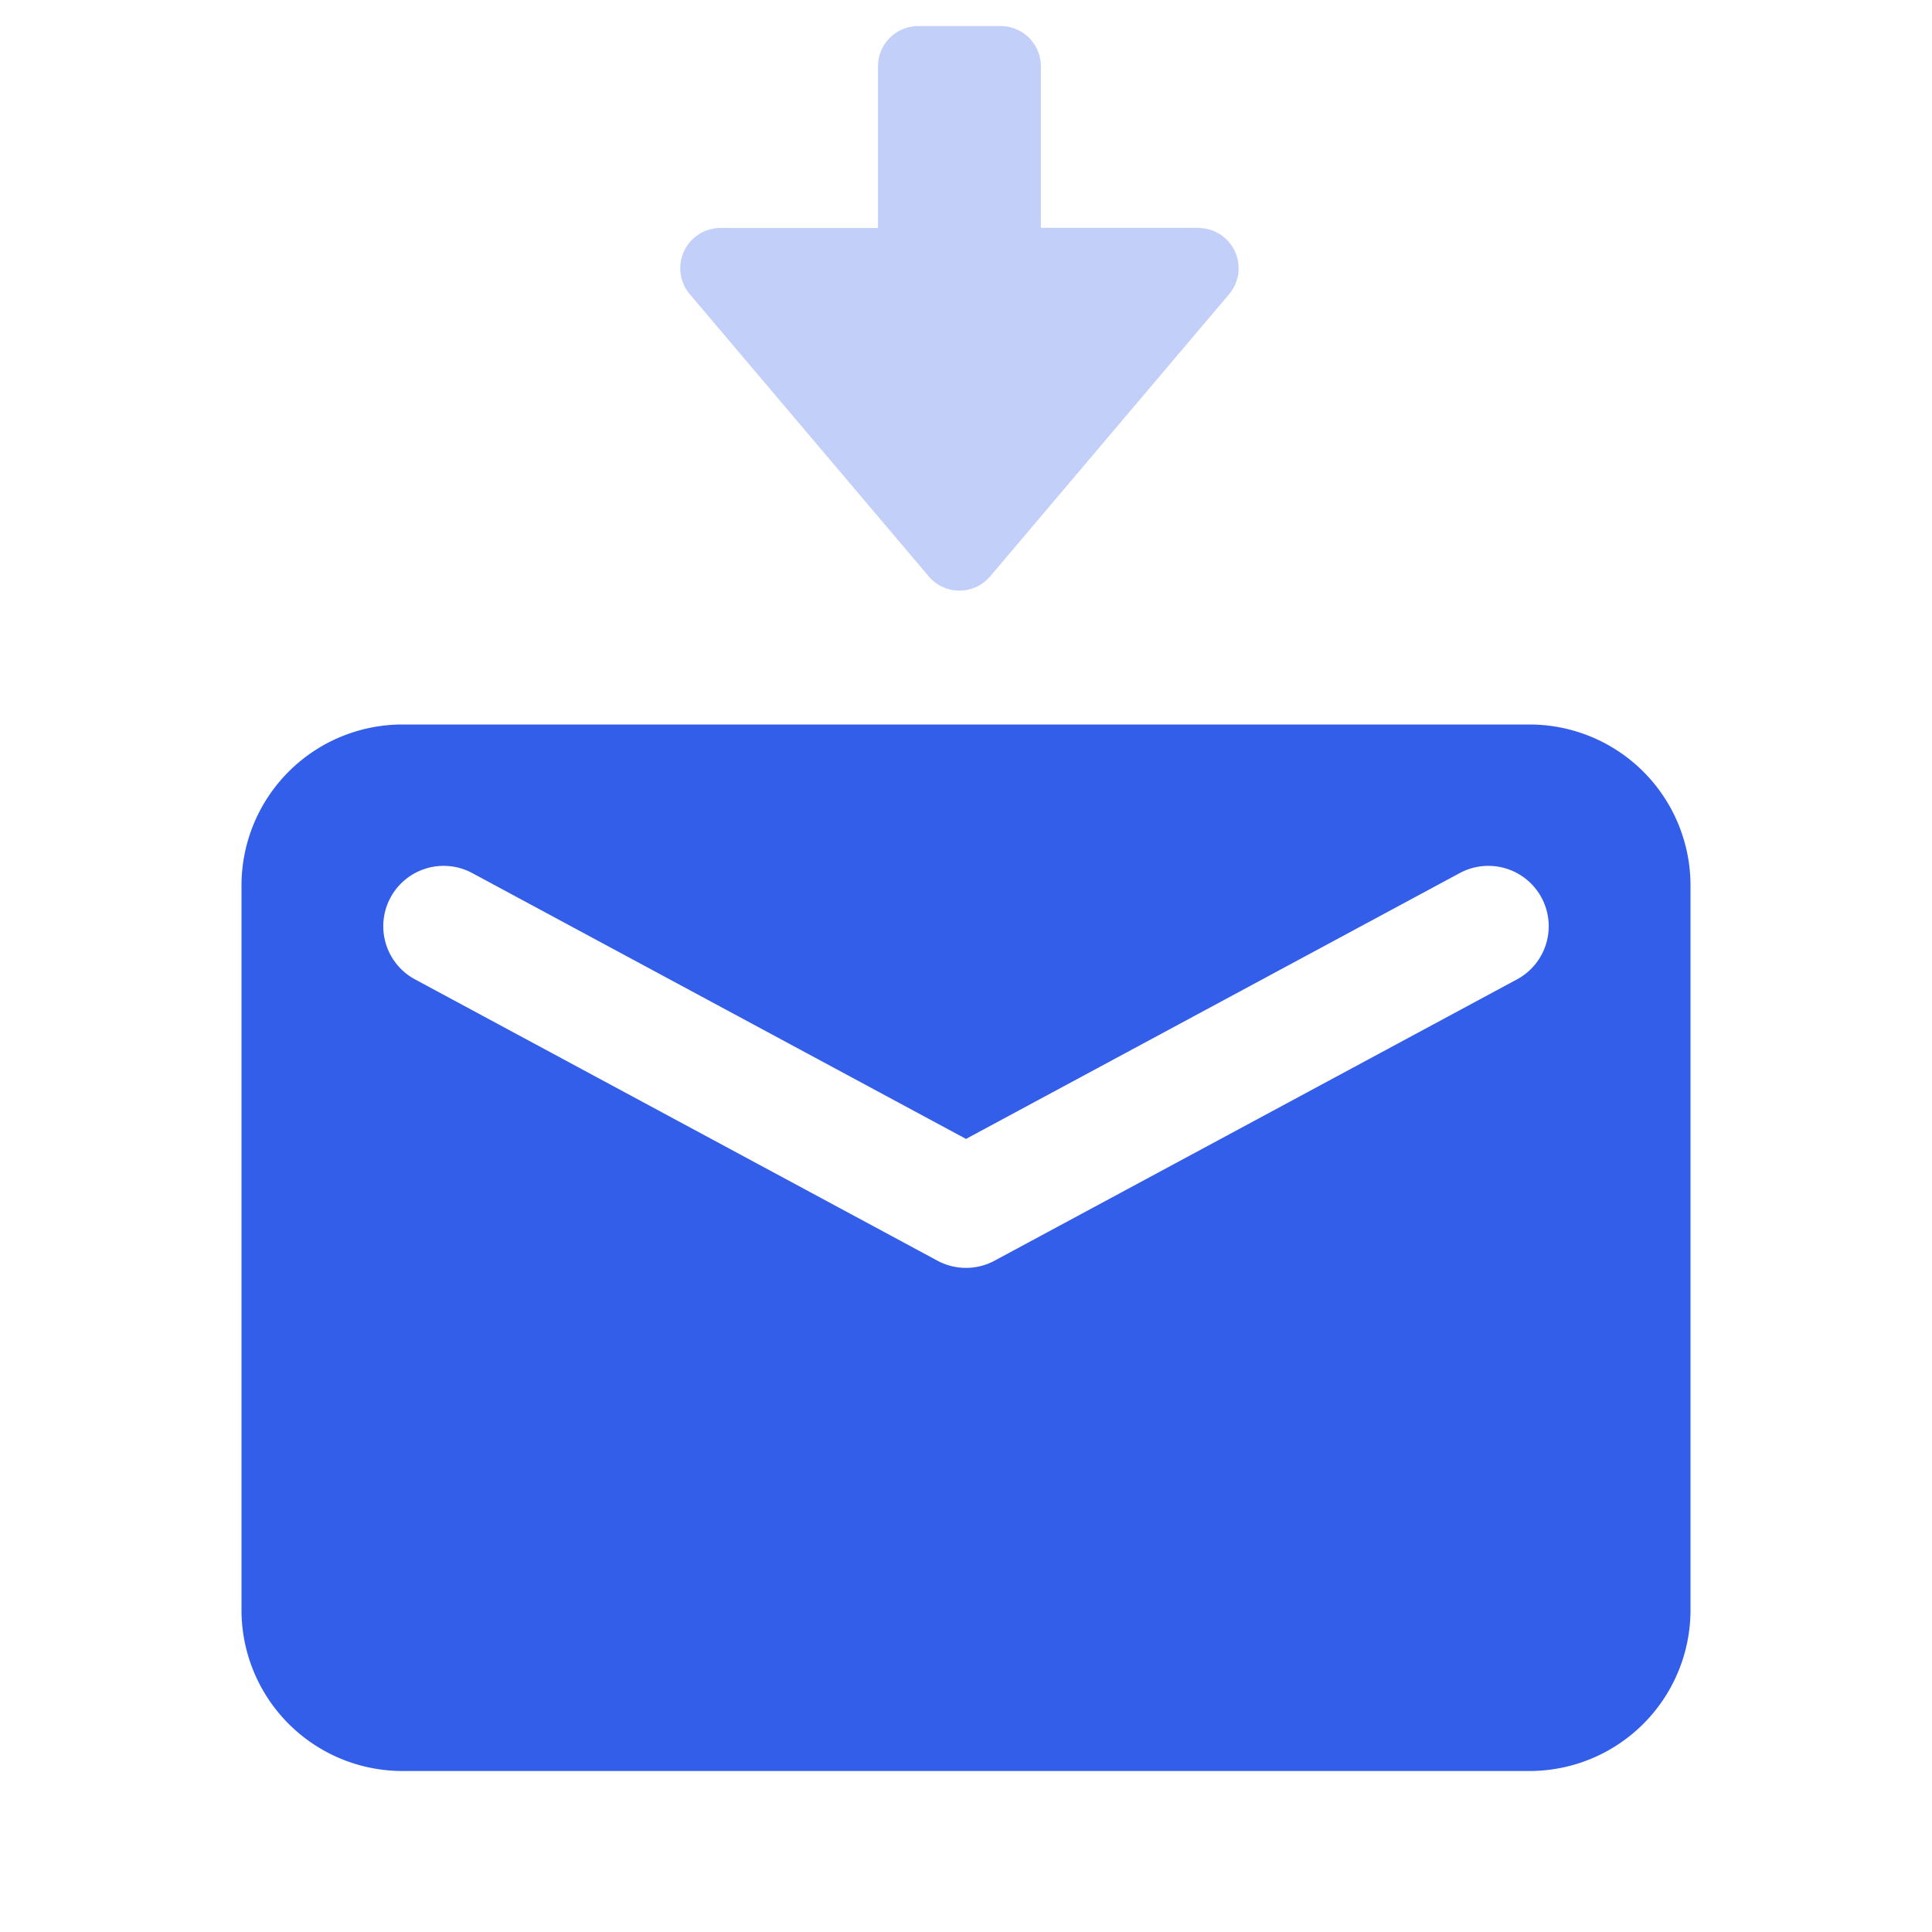 <svg width="24" height="24" xmlns="http://www.w3.org/2000/svg"><g fill="none" fill-rule="evenodd"><path d="M0 0h24v24H0z"/><path d="M5 9h14a2 2 0 012 2v9a2 2 0 01-2 2H5a2 2 0 01-2-2v-9a2 2 0 012-2zm13.144 1.84L12 14.148 5.856 10.84a.75.75 0 00-.712 1.32l6.5 3.5c.222.12.49.12.712 0l6.5-3.5a.75.75 0 00-.712-1.32z" fill="#335EEA"/><path d="M14.888 2.83H12.93V.824a.5.5 0 00-.5-.5h-1.023a.5.5 0 00-.5.5v2.008H8.95a.5.5 0 00-.381.823l2.968 3.505a.5.5 0 00.763 0l2.968-3.505a.5.5 0 00-.381-.823z" fill="#335EEA" opacity=".3"/></g></svg>